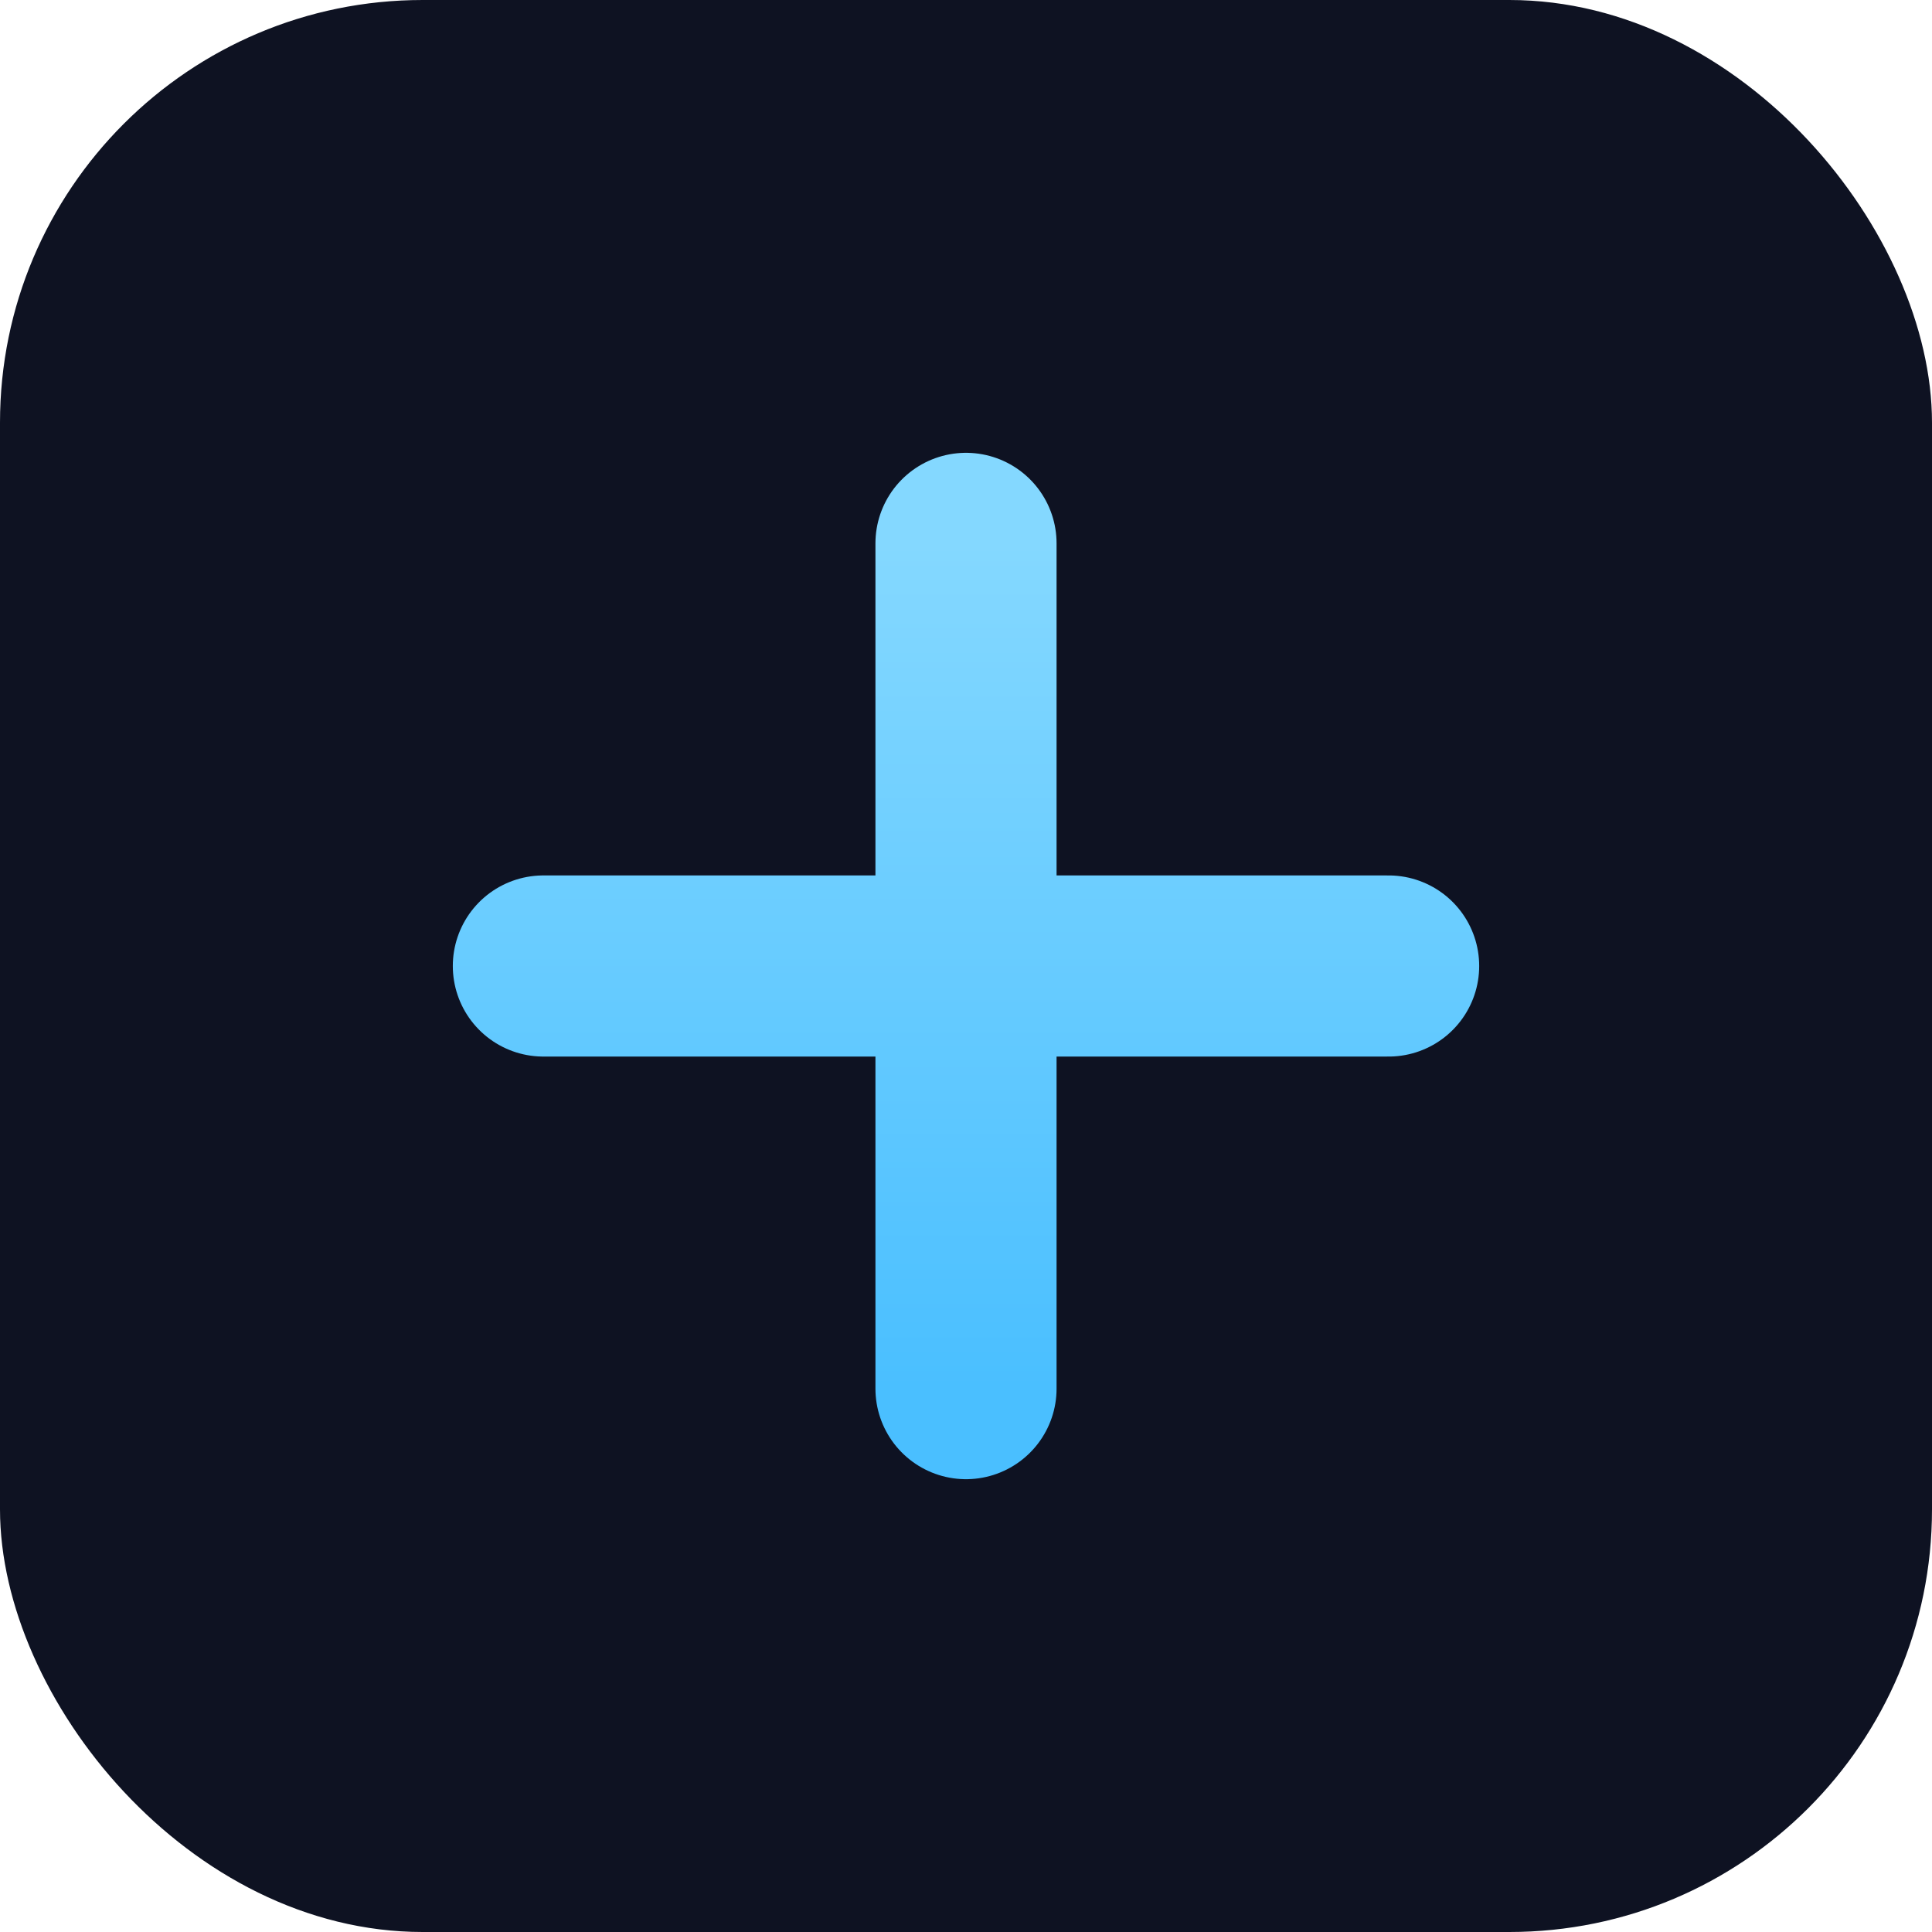 <svg xmlns="http://www.w3.org/2000/svg" viewBox="0 0 64 64">
  <defs>
    <linearGradient id="g" x1="0" x2="0" y1="0" y2="1">
      <stop offset="0" stop-color="#84d8ff"/>
      <stop offset="1" stop-color="#4abfff"/>
    </linearGradient>
  </defs>
  <rect width="64" height="64" rx="14" fill="#0e1222"/>
  <path d="M18 32h28M32 18v28" stroke="url(#g)" stroke-width="6" stroke-linecap="round"/>
</svg>
